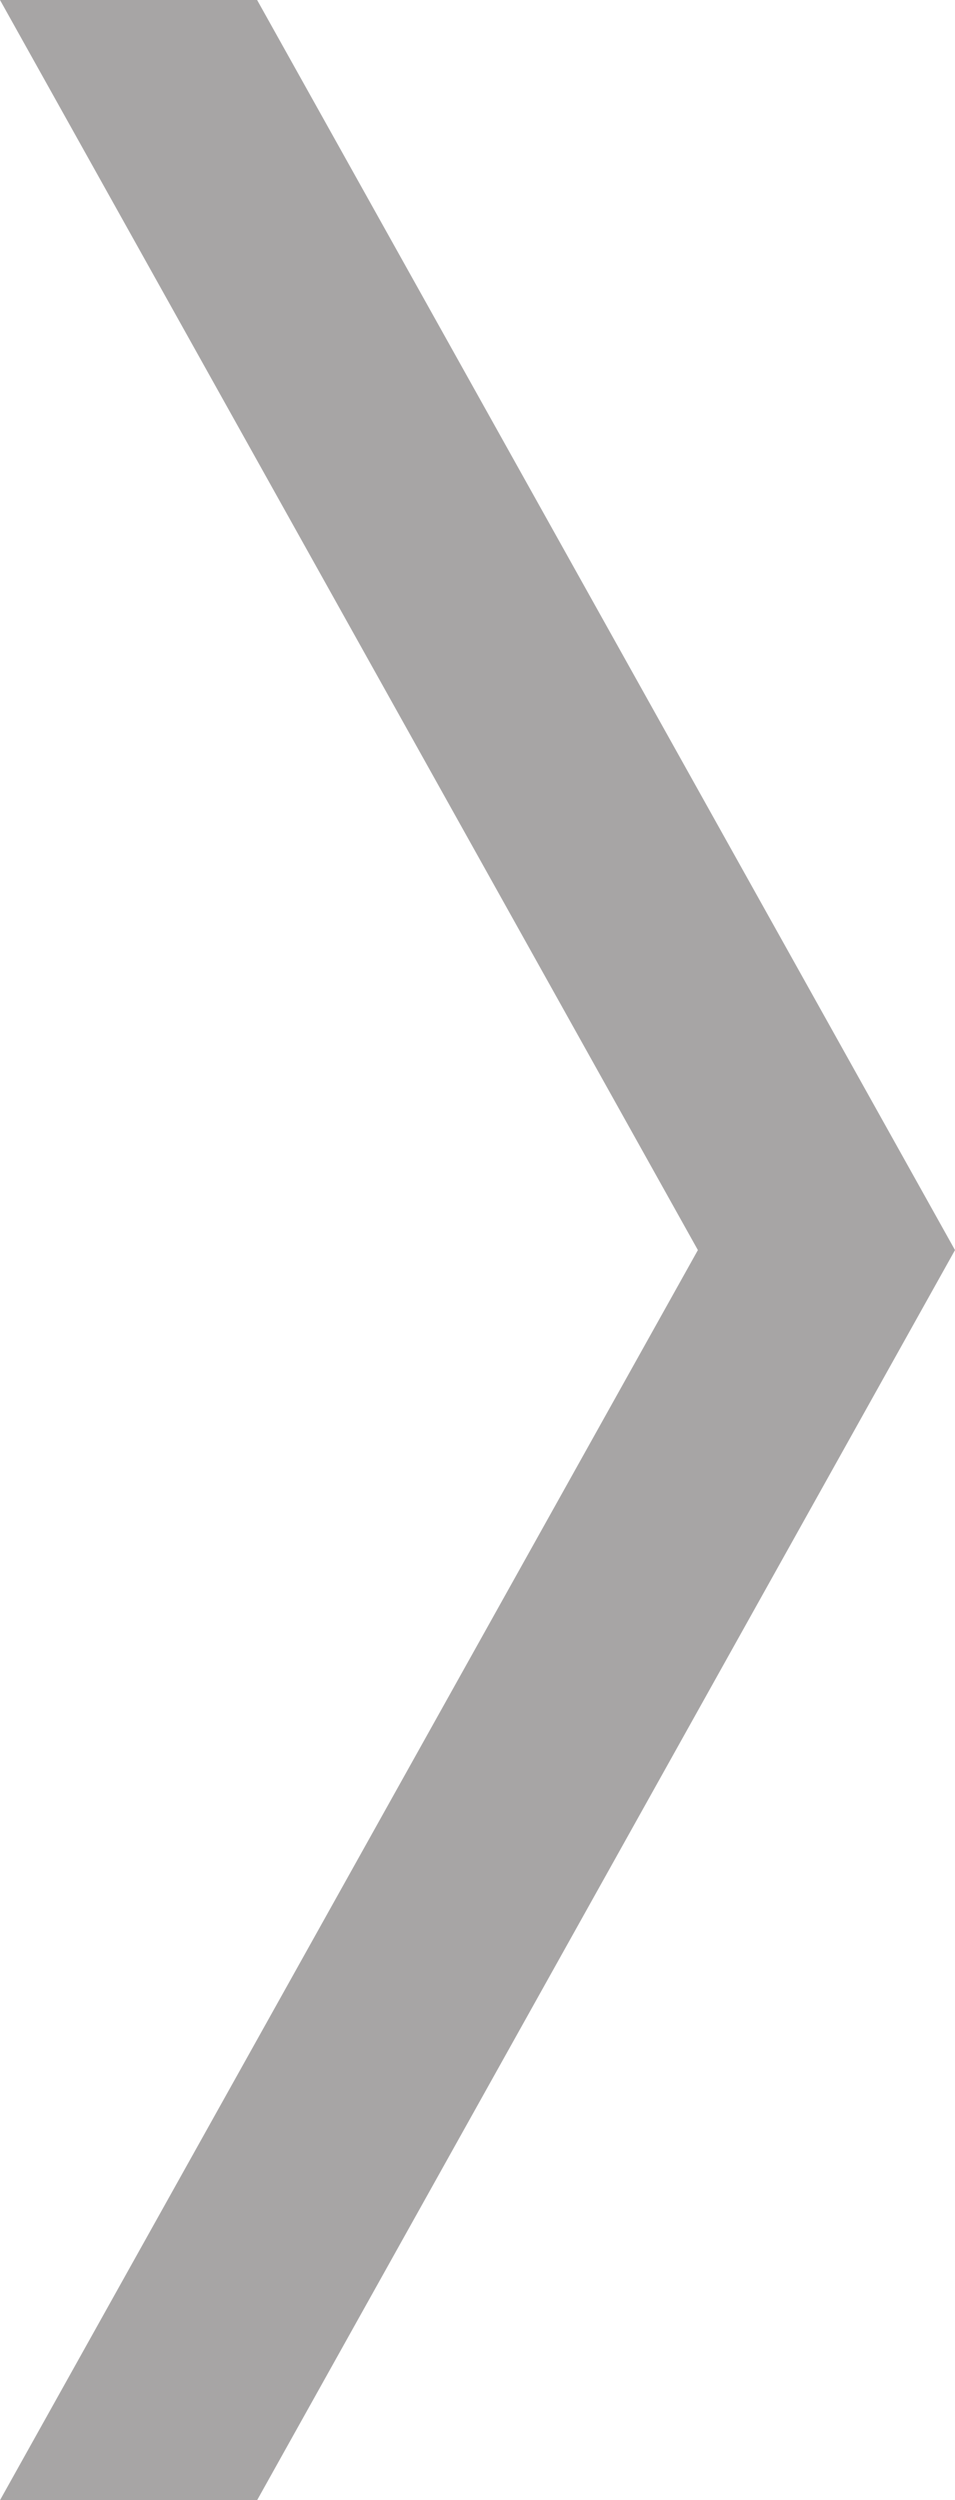 <?xml version="1.0" encoding="utf-8"?>
<!-- Generator: Adobe Illustrator 20.1.0, SVG Export Plug-In . SVG Version: 6.00 Build 0)  -->
<svg version="1.1" id="Layer_1" xmlns="http://www.w3.org/2000/svg" xmlns:xlink="http://www.w3.org/1999/xlink" x="0px" y="0px"
	 viewBox="0 0 2.6 6.8" style="enable-background:new 0 0 2.6 6.8;" xml:space="preserve">
<style type="text/css">
	.st0{fill:#A7A5A5;}
</style>
<g>
	<g>
		<g>
			<path class="st0" d="M1.9,3.4L0,0l0.7,0l1.9,3.4L0.7,6.8H0L1.9,3.4z"/>
		</g>
	</g>
</g>
</svg>

